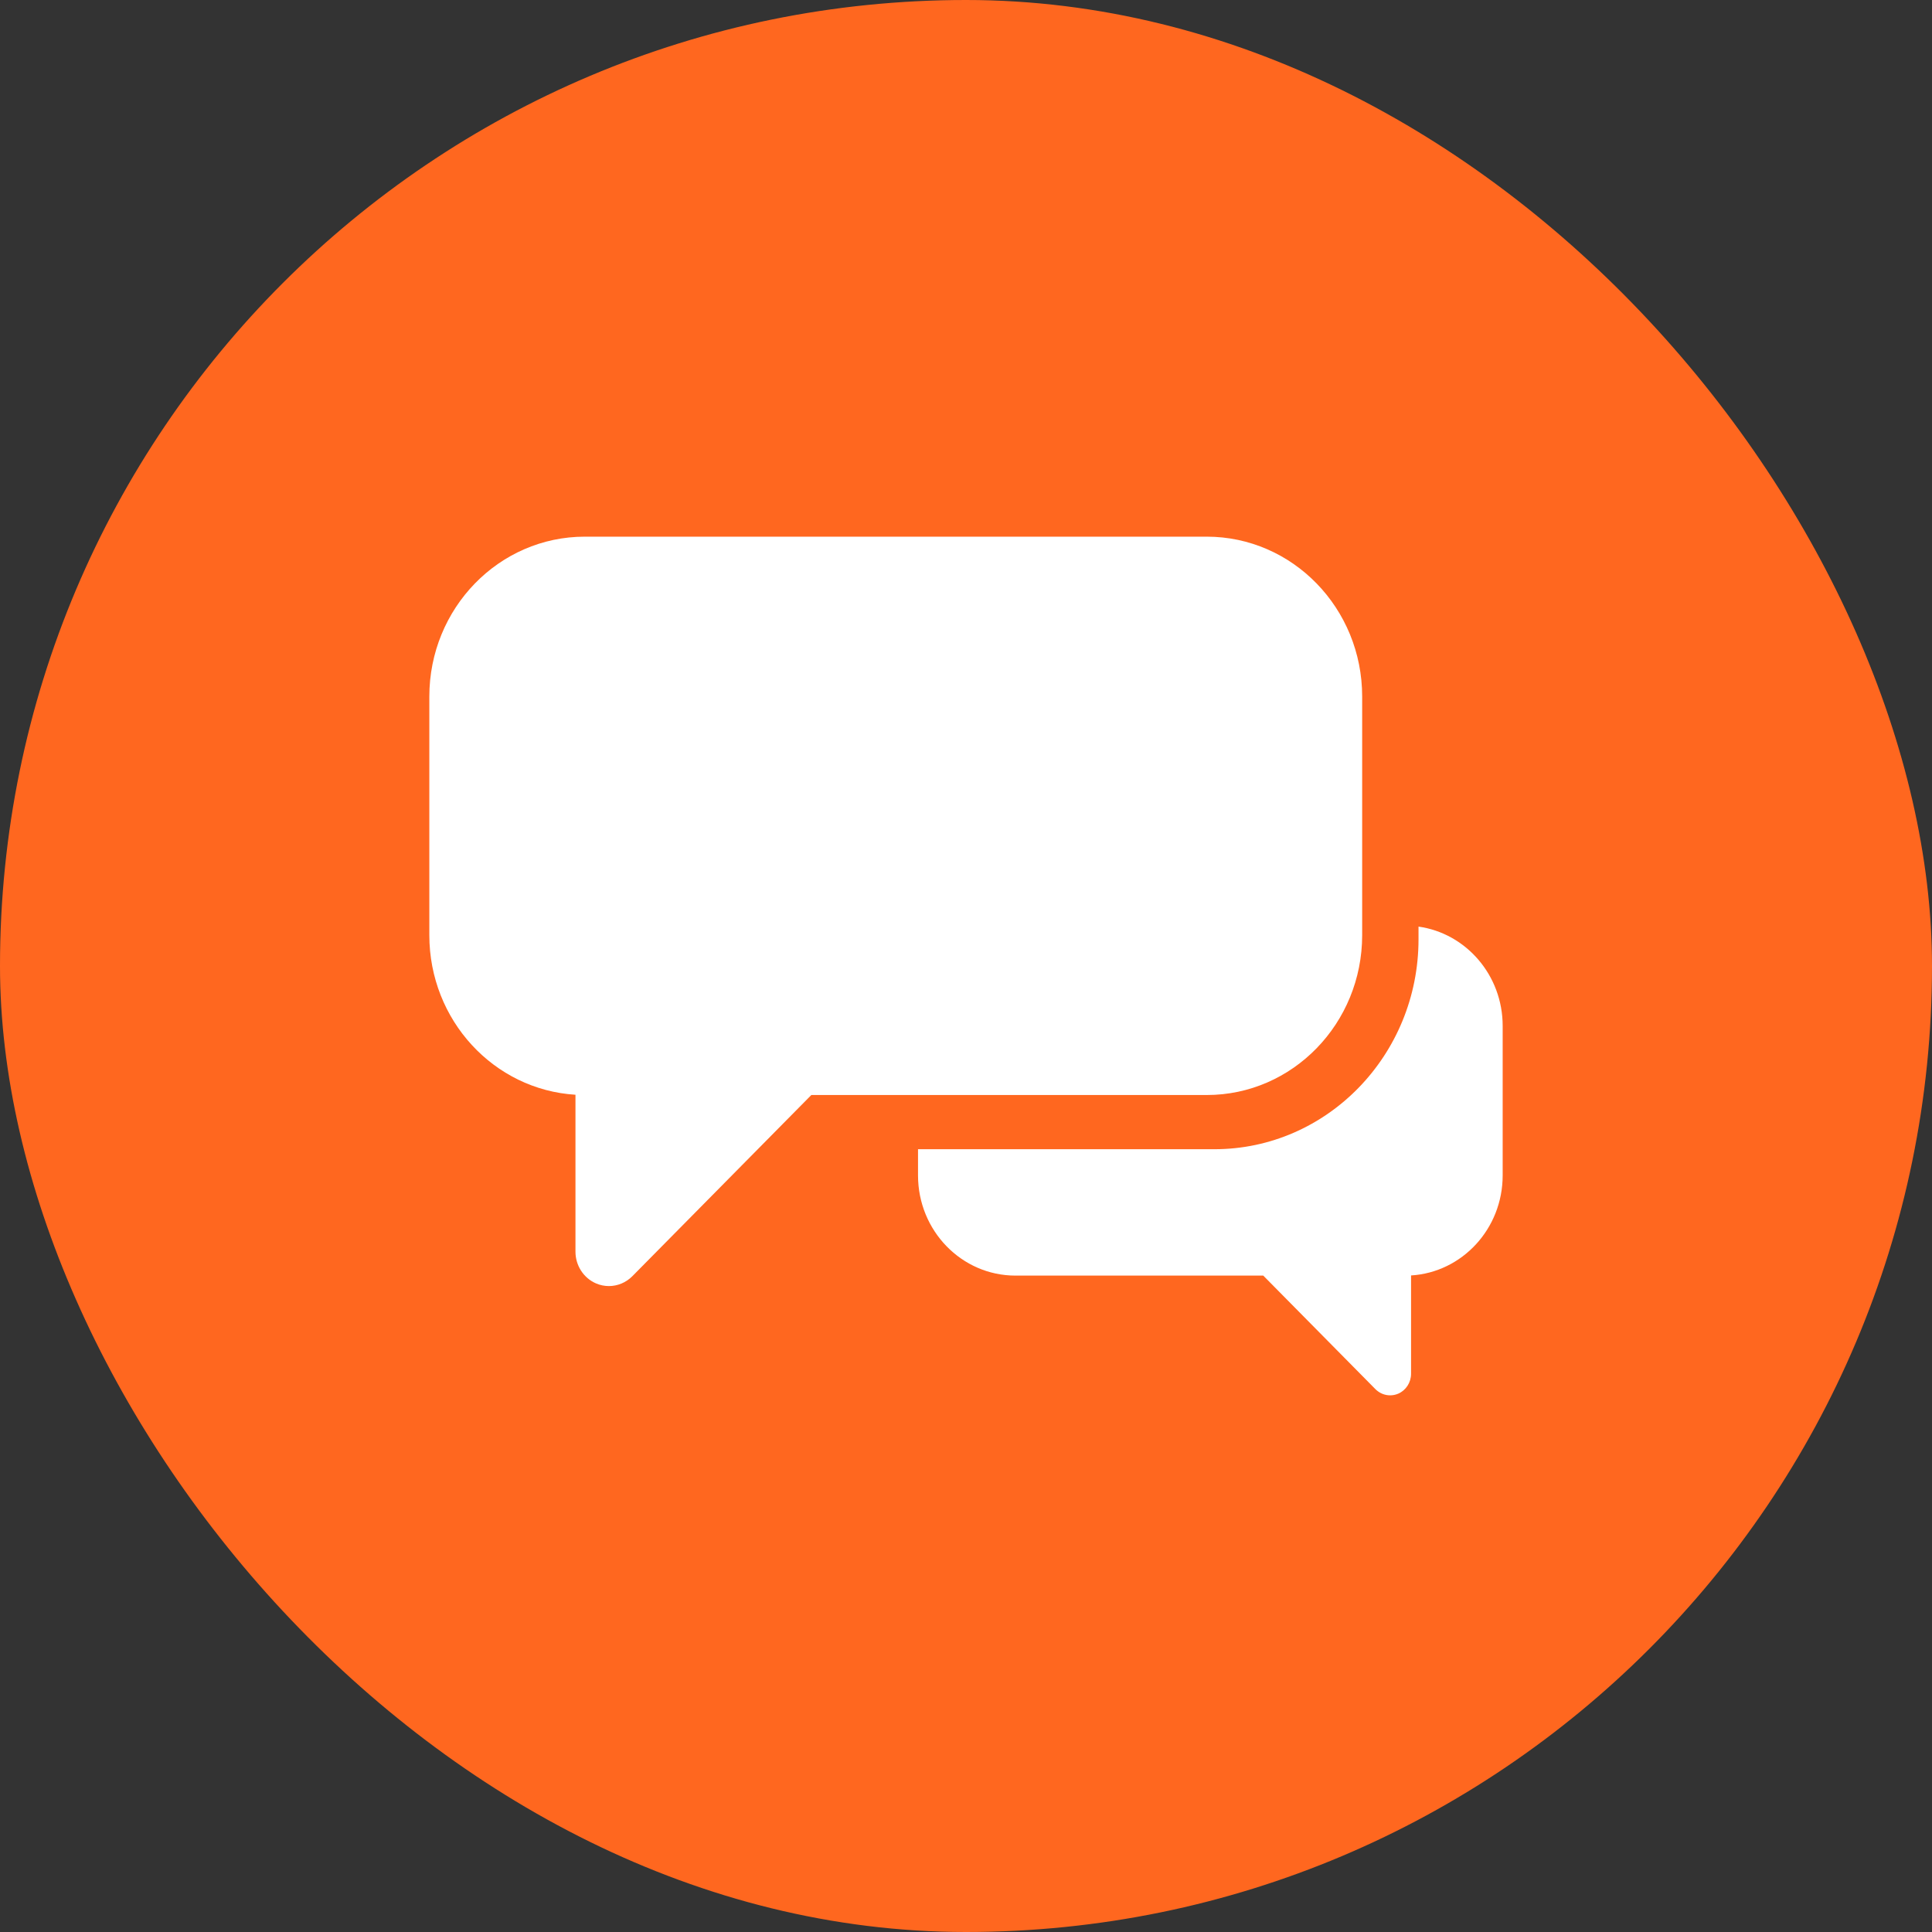 <svg width="36" height="36" viewBox="0 0 36 36" fill="none" xmlns="http://www.w3.org/2000/svg">
<rect x="0" y="0" width="36" height="36" fill="#333333" stroke="none"/>
<rect width="36" height="36" rx="18" fill="#FF671F"/>
<path d="M25.382 12.979V17.425C25.382 19.071 24.085 20.405 22.485 20.404H15.118L11.783 23.78C11.664 23.9 11.506 23.964 11.346 23.964C11.265 23.964 11.183 23.948 11.105 23.914C10.874 23.814 10.723 23.581 10.723 23.323V20.399C9.204 20.306 8 19.011 8 17.425V12.979C8 11.334 9.297 10 10.897 10H22.485C24.085 10 25.382 11.334 25.382 12.979Z" fill="white"/>
<path d="M26.432 17.503V17.266C27.317 17.39 28 18.171 28 19.116V21.902C28 22.896 27.245 23.708 26.293 23.766V25.598C26.293 25.76 26.199 25.906 26.054 25.969C26.005 25.99 25.954 26 25.903 26C25.802 26 25.704 25.96 25.629 25.885L23.539 23.769H18.922C17.919 23.769 17.106 22.933 17.106 21.902V21.414H22.629C24.726 21.414 26.432 19.66 26.432 17.503Z" fill="white"/>
</svg>
